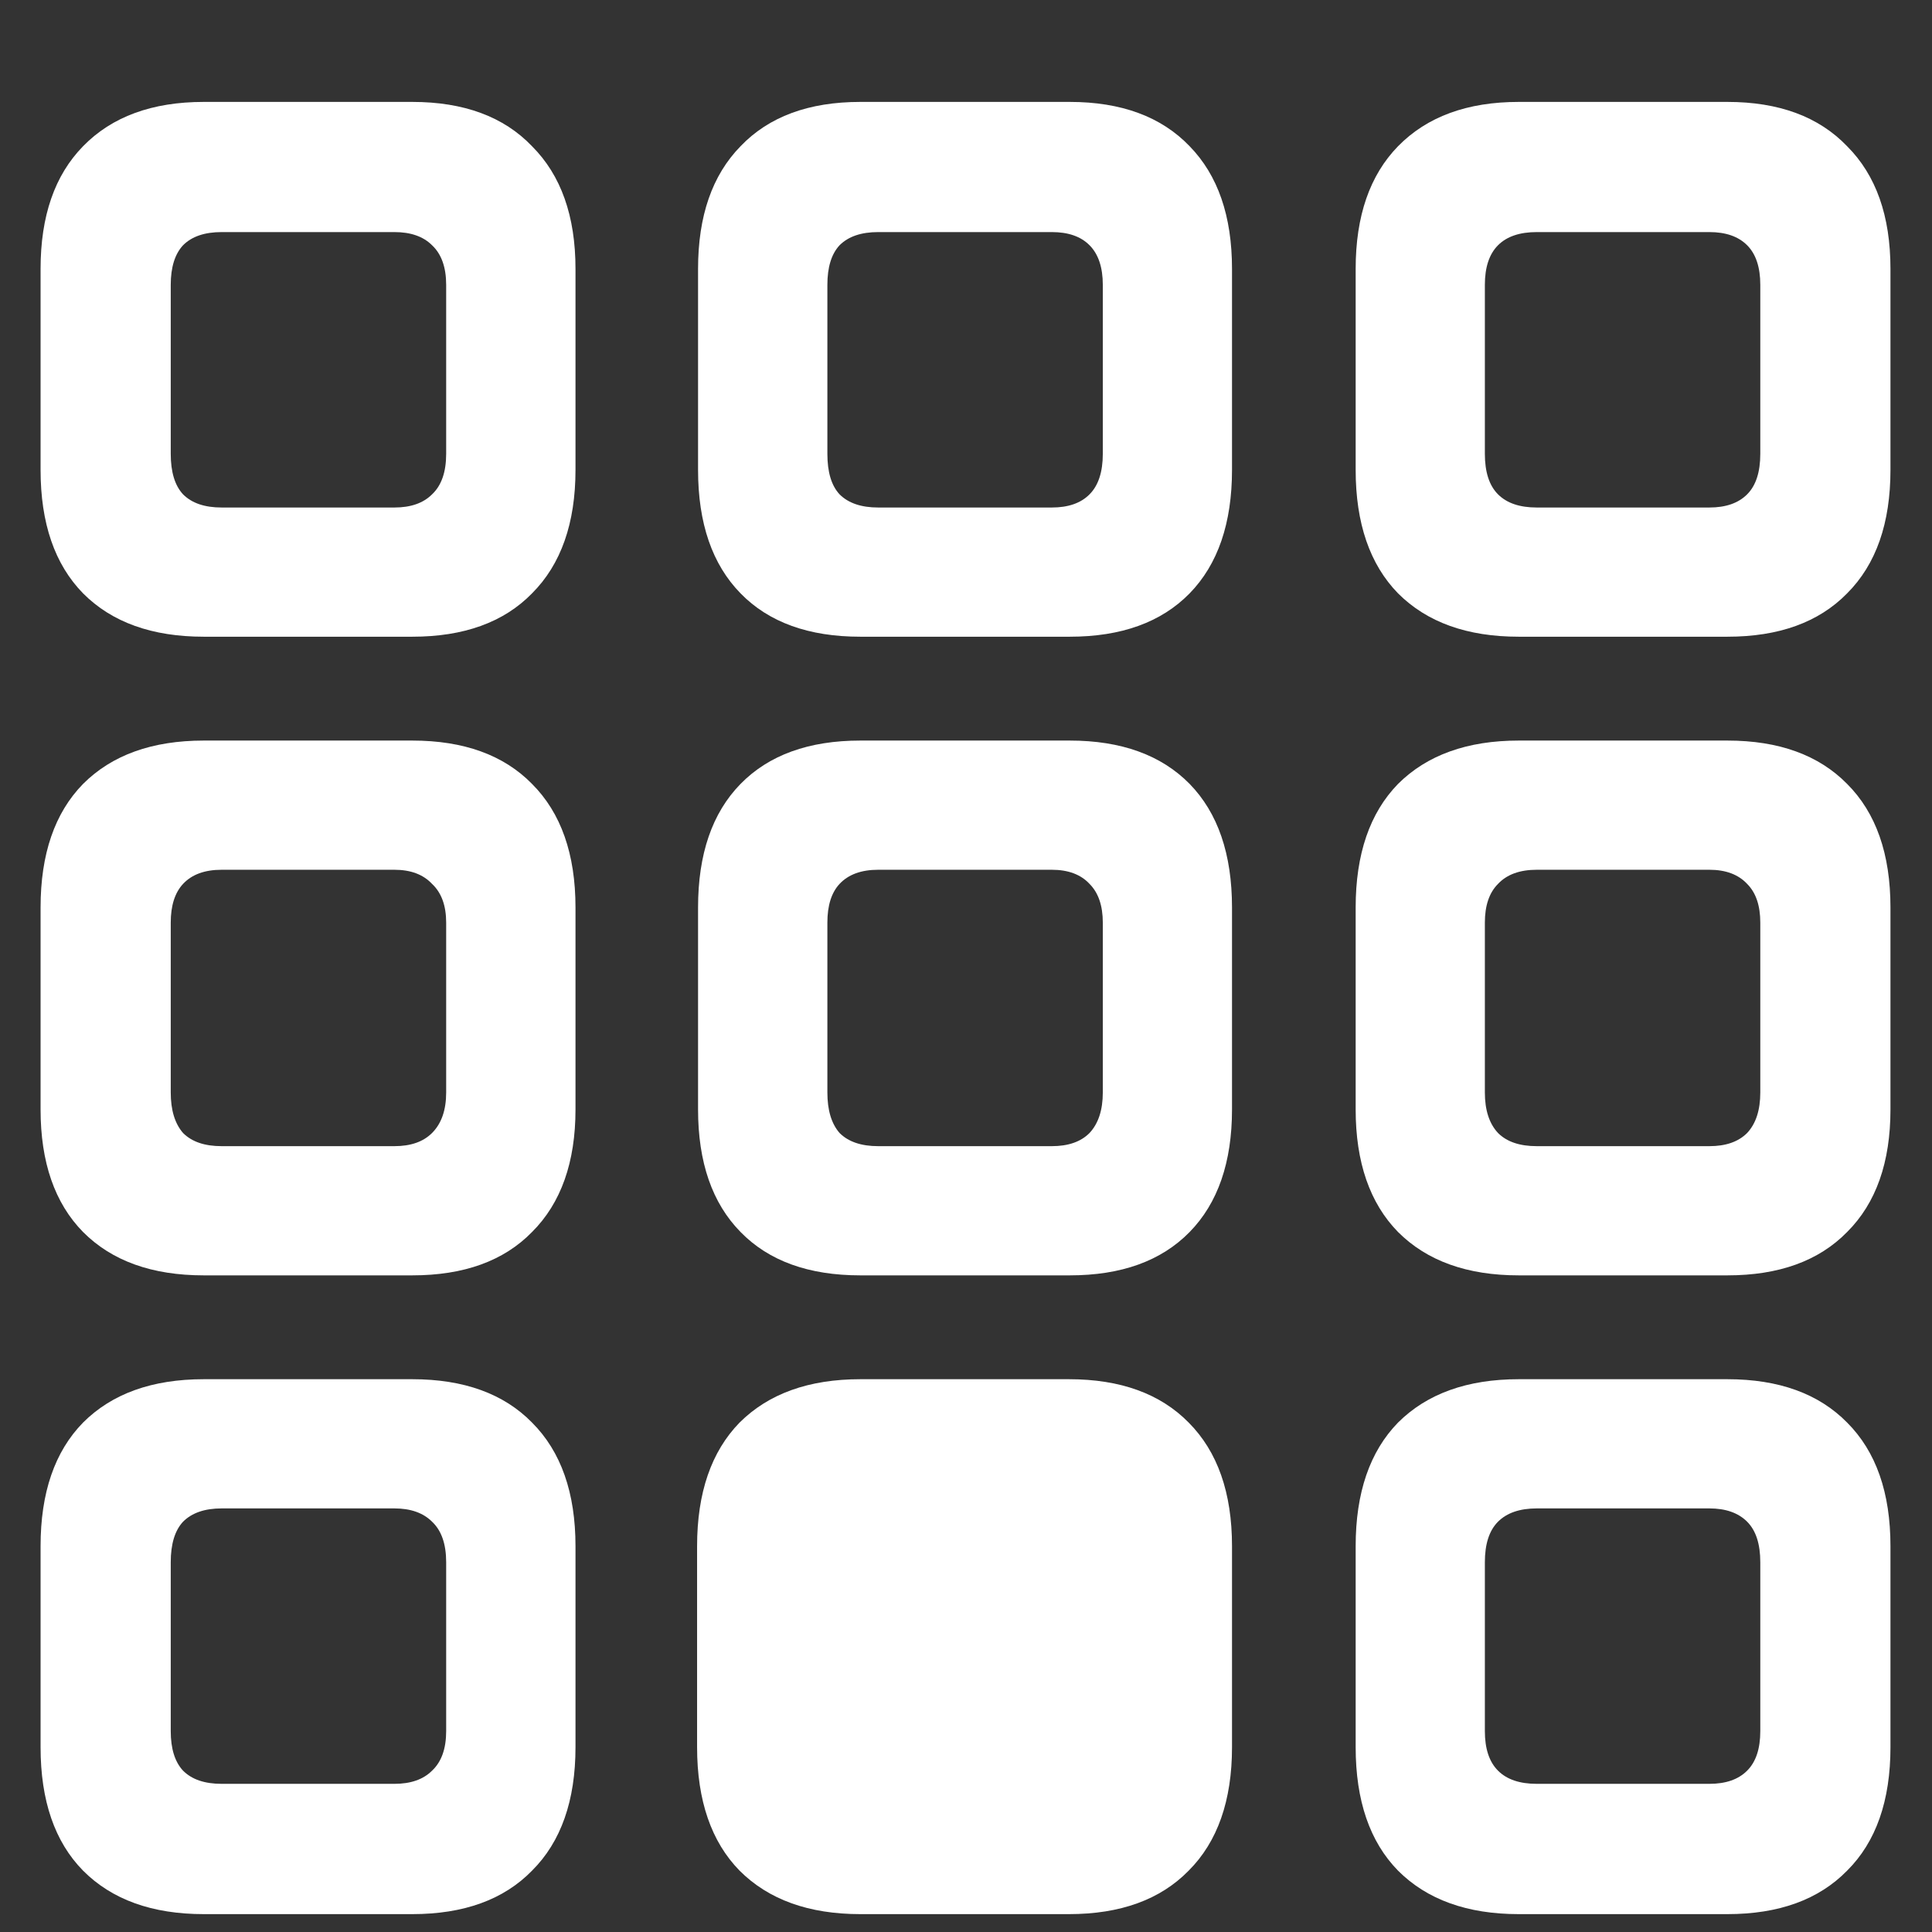 <svg width="16" height="16" viewBox="0 0 16 16" fill="none" xmlns="http://www.w3.org/2000/svg">
<rect x="0" y="0" width="16" height="16" fill="#333333" stroke="none"/>
<path d="M1.688 5.273H3.414C3.841 5.273 4.172 5.154 4.406 4.914C4.646 4.674 4.766 4.333 4.766 3.891V2.227C4.766 1.789 4.646 1.451 4.406 1.211C4.172 0.966 3.841 0.844 3.414 0.844H1.688C1.26 0.844 0.927 0.966 0.688 1.211C0.453 1.451 0.336 1.789 0.336 2.227V3.891C0.336 4.333 0.453 4.674 0.688 4.914C0.927 5.154 1.26 5.273 1.688 5.273ZM1.836 4.203C1.695 4.203 1.589 4.167 1.516 4.094C1.448 4.021 1.414 3.909 1.414 3.758V2.359C1.414 2.214 1.448 2.104 1.516 2.031C1.589 1.958 1.695 1.922 1.836 1.922H3.266C3.401 1.922 3.505 1.958 3.578 2.031C3.656 2.104 3.695 2.214 3.695 2.359V3.758C3.695 3.909 3.656 4.021 3.578 4.094C3.505 4.167 3.401 4.203 3.266 4.203H1.836ZM7.125 5.273H8.859C9.286 5.273 9.617 5.154 9.852 4.914C10.086 4.674 10.203 4.333 10.203 3.891V2.227C10.203 1.789 10.086 1.451 9.852 1.211C9.617 0.966 9.286 0.844 8.859 0.844H7.125C6.698 0.844 6.367 0.966 6.133 1.211C5.898 1.451 5.781 1.789 5.781 2.227V3.891C5.781 4.333 5.898 4.674 6.133 4.914C6.367 5.154 6.698 5.273 7.125 5.273ZM7.273 4.203C7.133 4.203 7.026 4.167 6.953 4.094C6.885 4.021 6.852 3.909 6.852 3.758V2.359C6.852 2.214 6.885 2.104 6.953 2.031C7.026 1.958 7.133 1.922 7.273 1.922H8.711C8.846 1.922 8.951 1.958 9.023 2.031C9.096 2.104 9.133 2.214 9.133 2.359V3.758C9.133 3.909 9.096 4.021 9.023 4.094C8.951 4.167 8.846 4.203 8.711 4.203H7.273ZM12.578 5.273H14.305C14.732 5.273 15.062 5.154 15.297 4.914C15.537 4.674 15.656 4.333 15.656 3.891V2.227C15.656 1.789 15.537 1.451 15.297 1.211C15.062 0.966 14.732 0.844 14.305 0.844H12.578C12.151 0.844 11.818 0.966 11.578 1.211C11.344 1.451 11.227 1.789 11.227 2.227V3.891C11.227 4.333 11.344 4.674 11.578 4.914C11.818 5.154 12.151 5.273 12.578 5.273ZM12.727 4.203C12.586 4.203 12.479 4.167 12.406 4.094C12.333 4.021 12.297 3.909 12.297 3.758V2.359C12.297 2.214 12.333 2.104 12.406 2.031C12.479 1.958 12.586 1.922 12.727 1.922H14.156C14.292 1.922 14.396 1.958 14.469 2.031C14.542 2.104 14.578 2.214 14.578 2.359V3.758C14.578 3.909 14.542 4.021 14.469 4.094C14.396 4.167 14.292 4.203 14.156 4.203H12.727ZM1.688 10.562H3.414C3.841 10.562 4.172 10.443 4.406 10.203C4.646 9.964 4.766 9.625 4.766 9.188V7.516C4.766 7.073 4.646 6.732 4.406 6.492C4.172 6.253 3.841 6.133 3.414 6.133H1.688C1.26 6.133 0.927 6.253 0.688 6.492C0.453 6.732 0.336 7.073 0.336 7.516V9.188C0.336 9.625 0.453 9.964 0.688 10.203C0.927 10.443 1.26 10.562 1.688 10.562ZM1.836 9.492C1.695 9.492 1.589 9.456 1.516 9.383C1.448 9.305 1.414 9.193 1.414 9.047V7.641C1.414 7.5 1.448 7.393 1.516 7.32C1.589 7.242 1.695 7.203 1.836 7.203H3.266C3.401 7.203 3.505 7.242 3.578 7.32C3.656 7.393 3.695 7.5 3.695 7.641V9.047C3.695 9.193 3.656 9.305 3.578 9.383C3.505 9.456 3.401 9.492 3.266 9.492H1.836ZM7.125 10.562H8.859C9.286 10.562 9.617 10.443 9.852 10.203C10.086 9.964 10.203 9.625 10.203 9.188V7.516C10.203 7.073 10.086 6.732 9.852 6.492C9.617 6.253 9.286 6.133 8.859 6.133H7.125C6.698 6.133 6.367 6.253 6.133 6.492C5.898 6.732 5.781 7.073 5.781 7.516V9.188C5.781 9.625 5.898 9.964 6.133 10.203C6.367 10.443 6.698 10.562 7.125 10.562ZM7.273 9.492C7.133 9.492 7.026 9.456 6.953 9.383C6.885 9.305 6.852 9.193 6.852 9.047V7.641C6.852 7.5 6.885 7.393 6.953 7.32C7.026 7.242 7.133 7.203 7.273 7.203H8.711C8.846 7.203 8.951 7.242 9.023 7.32C9.096 7.393 9.133 7.5 9.133 7.641V9.047C9.133 9.193 9.096 9.305 9.023 9.383C8.951 9.456 8.846 9.492 8.711 9.492H7.273ZM12.578 10.562H14.305C14.732 10.562 15.062 10.443 15.297 10.203C15.537 9.964 15.656 9.625 15.656 9.188V7.516C15.656 7.073 15.537 6.732 15.297 6.492C15.062 6.253 14.732 6.133 14.305 6.133H12.578C12.151 6.133 11.818 6.253 11.578 6.492C11.344 6.732 11.227 7.073 11.227 7.516V9.188C11.227 9.625 11.344 9.964 11.578 10.203C11.818 10.443 12.151 10.562 12.578 10.562ZM12.727 9.492C12.586 9.492 12.479 9.456 12.406 9.383C12.333 9.305 12.297 9.193 12.297 9.047V7.641C12.297 7.5 12.333 7.393 12.406 7.32C12.479 7.242 12.586 7.203 12.727 7.203H14.156C14.292 7.203 14.396 7.242 14.469 7.32C14.542 7.393 14.578 7.5 14.578 7.641V9.047C14.578 9.193 14.542 9.305 14.469 9.383C14.396 9.456 14.292 9.492 14.156 9.492H12.727ZM1.688 15.852H3.414C3.841 15.852 4.172 15.732 4.406 15.492C4.646 15.253 4.766 14.912 4.766 14.469V12.805C4.766 12.362 4.646 12.021 4.406 11.781C4.172 11.542 3.841 11.422 3.414 11.422H1.688C1.26 11.422 0.927 11.542 0.688 11.781C0.453 12.021 0.336 12.362 0.336 12.805V14.469C0.336 14.912 0.453 15.253 0.688 15.492C0.927 15.732 1.26 15.852 1.688 15.852ZM1.836 14.773C1.695 14.773 1.589 14.737 1.516 14.664C1.448 14.591 1.414 14.482 1.414 14.336V12.938C1.414 12.787 1.448 12.675 1.516 12.602C1.589 12.529 1.695 12.492 1.836 12.492H3.266C3.401 12.492 3.505 12.529 3.578 12.602C3.656 12.675 3.695 12.787 3.695 12.938V14.336C3.695 14.482 3.656 14.591 3.578 14.664C3.505 14.737 3.401 14.773 3.266 14.773H1.836ZM7.125 15.852H8.852C9.279 15.852 9.609 15.732 9.844 15.492C10.083 15.253 10.203 14.912 10.203 14.469V12.805C10.203 12.362 10.083 12.021 9.844 11.781C9.609 11.542 9.279 11.422 8.852 11.422H7.125C6.698 11.422 6.365 11.542 6.125 11.781C5.891 12.021 5.773 12.362 5.773 12.805V14.469C5.773 14.912 5.891 15.253 6.125 15.492C6.365 15.732 6.698 15.852 7.125 15.852ZM12.578 15.852H14.305C14.732 15.852 15.062 15.732 15.297 15.492C15.537 15.253 15.656 14.912 15.656 14.469V12.805C15.656 12.362 15.537 12.021 15.297 11.781C15.062 11.542 14.732 11.422 14.305 11.422H12.578C12.151 11.422 11.818 11.542 11.578 11.781C11.344 12.021 11.227 12.362 11.227 12.805V14.469C11.227 14.912 11.344 15.253 11.578 15.492C11.818 15.732 12.151 15.852 12.578 15.852ZM12.727 14.773C12.586 14.773 12.479 14.737 12.406 14.664C12.333 14.591 12.297 14.482 12.297 14.336V12.938C12.297 12.787 12.333 12.675 12.406 12.602C12.479 12.529 12.586 12.492 12.727 12.492H14.156C14.292 12.492 14.396 12.529 14.469 12.602C14.542 12.675 14.578 12.787 14.578 12.938V14.336C14.578 14.482 14.542 14.591 14.469 14.664C14.396 14.737 14.292 14.773 14.156 14.773H12.727Z" fill="white"/>
</svg>
